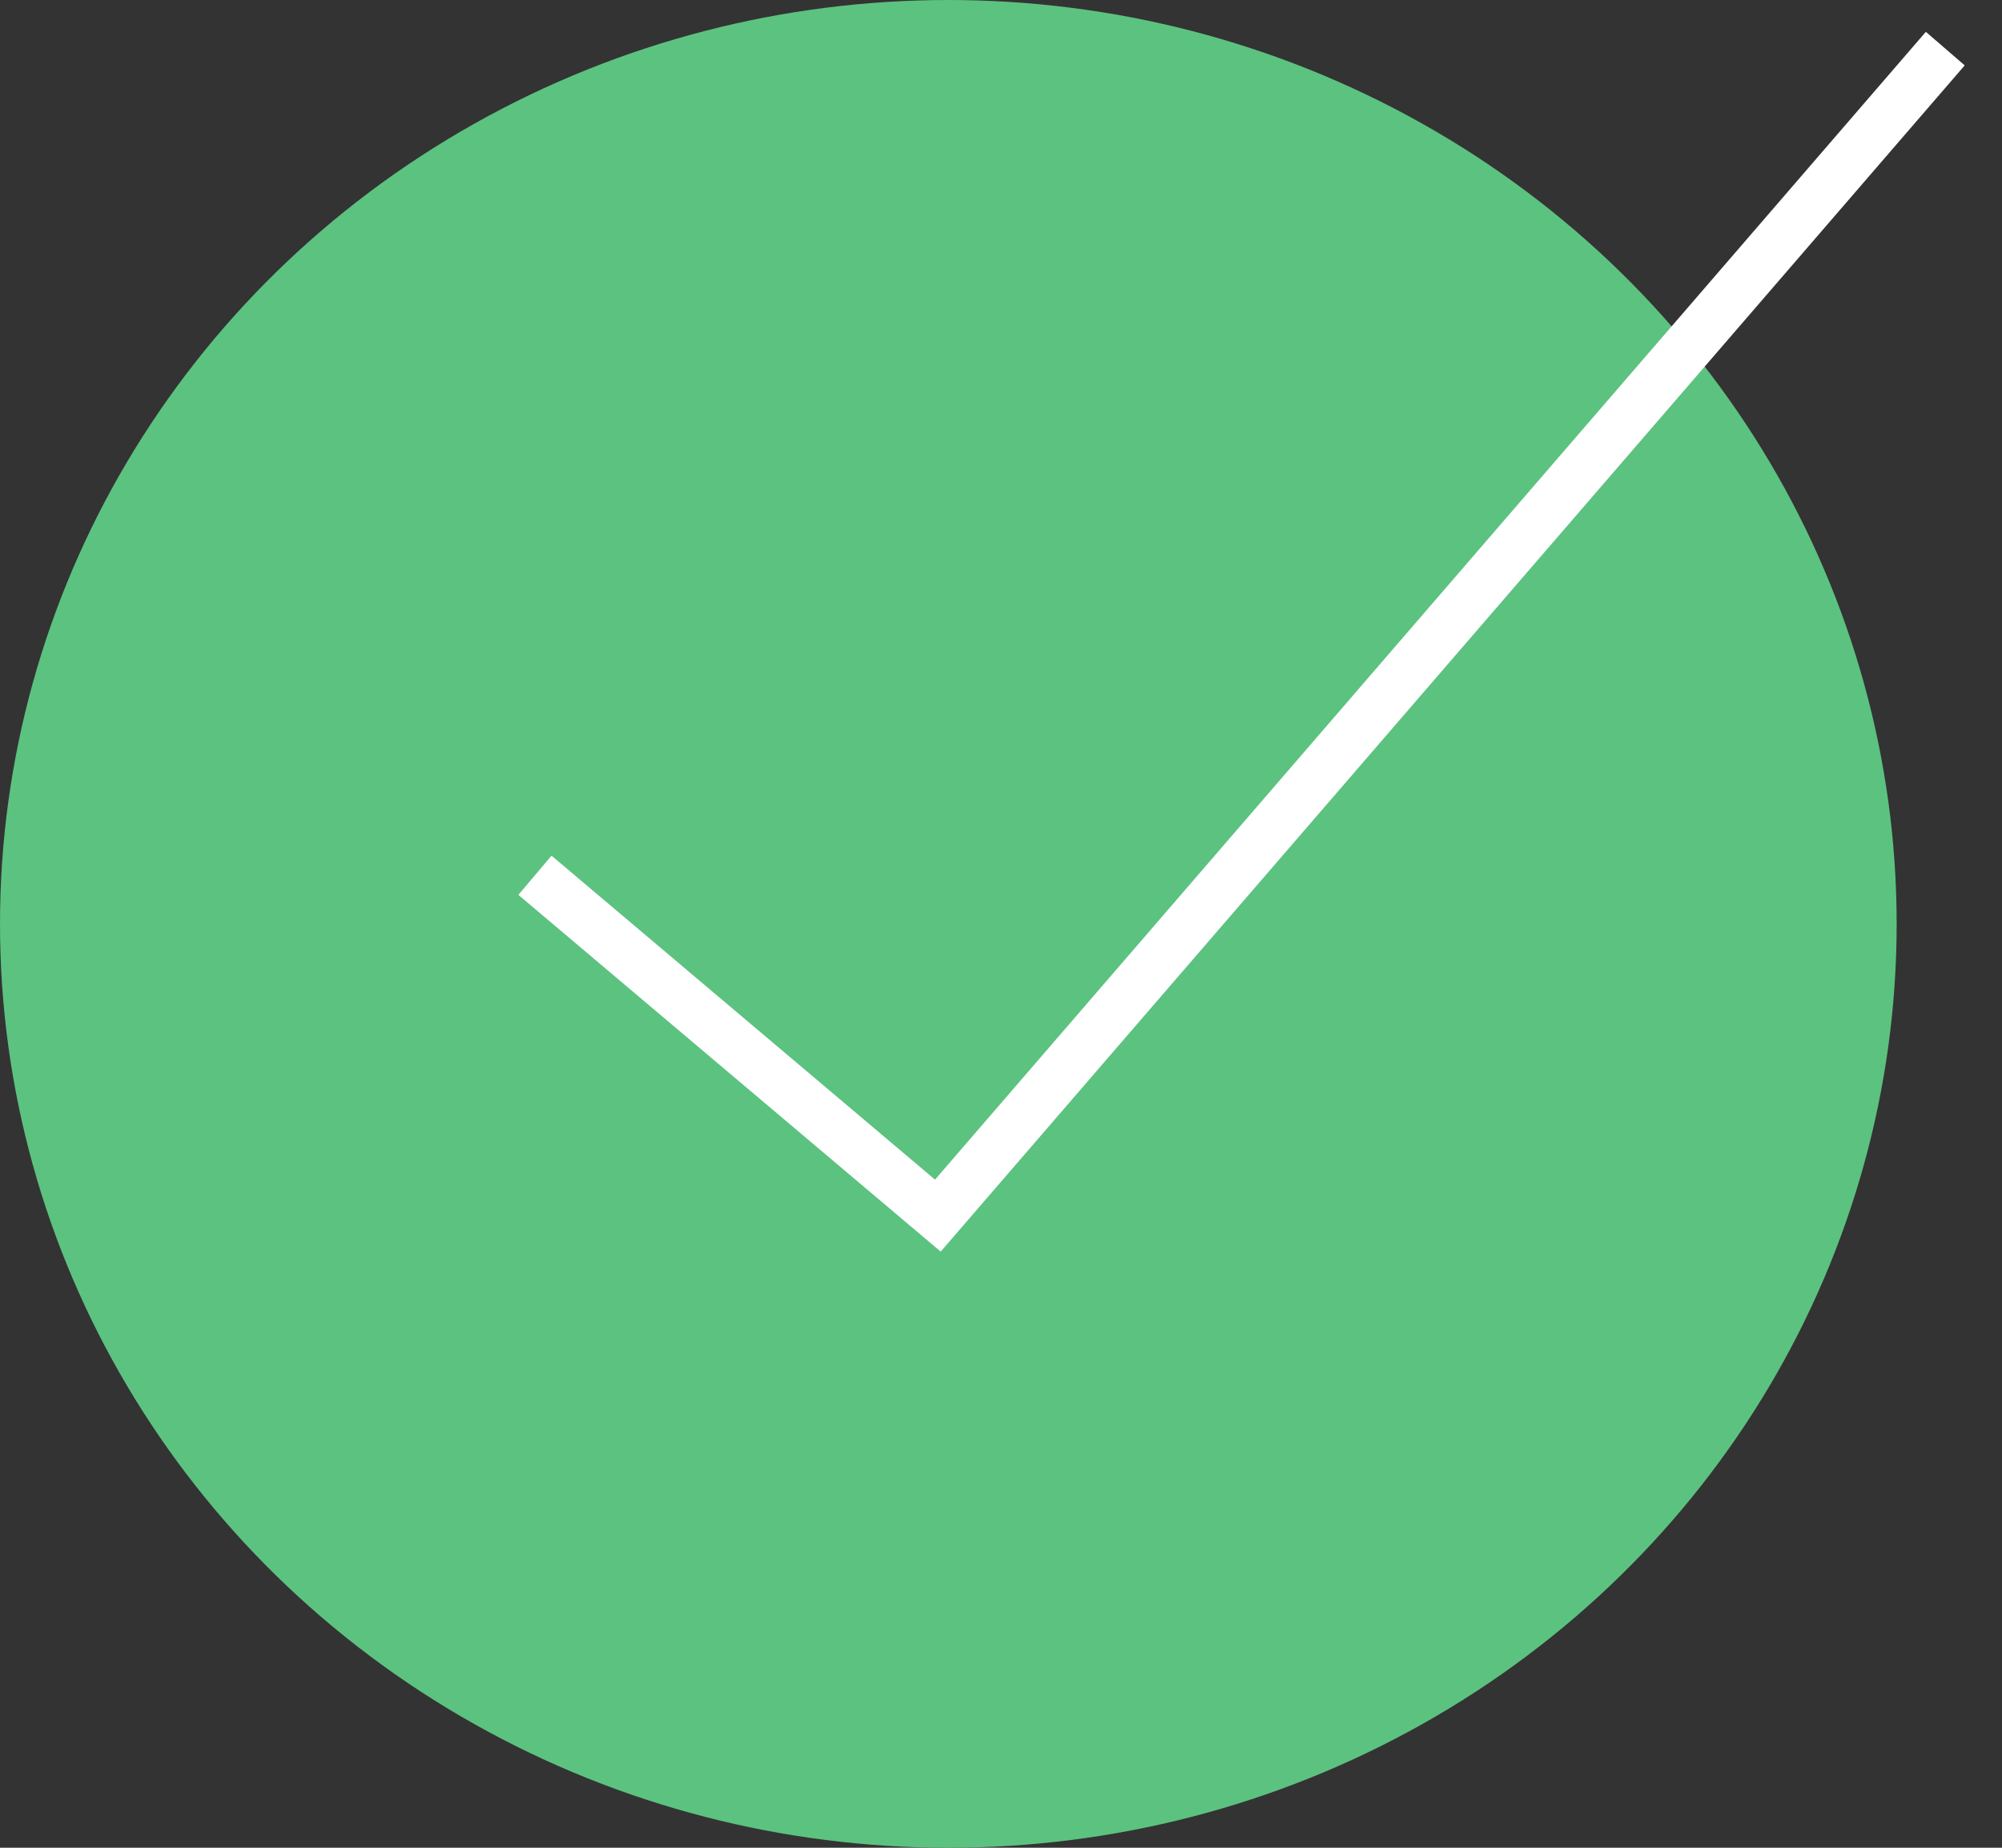 <svg width="39" height="36" viewBox="0 0 39 36" fill="none" xmlns="http://www.w3.org/2000/svg">
<rect x="0" y="0" width="39" height="36" fill="#333333" stroke="none"/>
<ellipse cx="18.474" cy="18" rx="18.474" ry="18" fill="#5CC280"/>
<path d="M10.421 17.053L18.27 23.684L37.895 0.947" stroke="white"/>
</svg>
